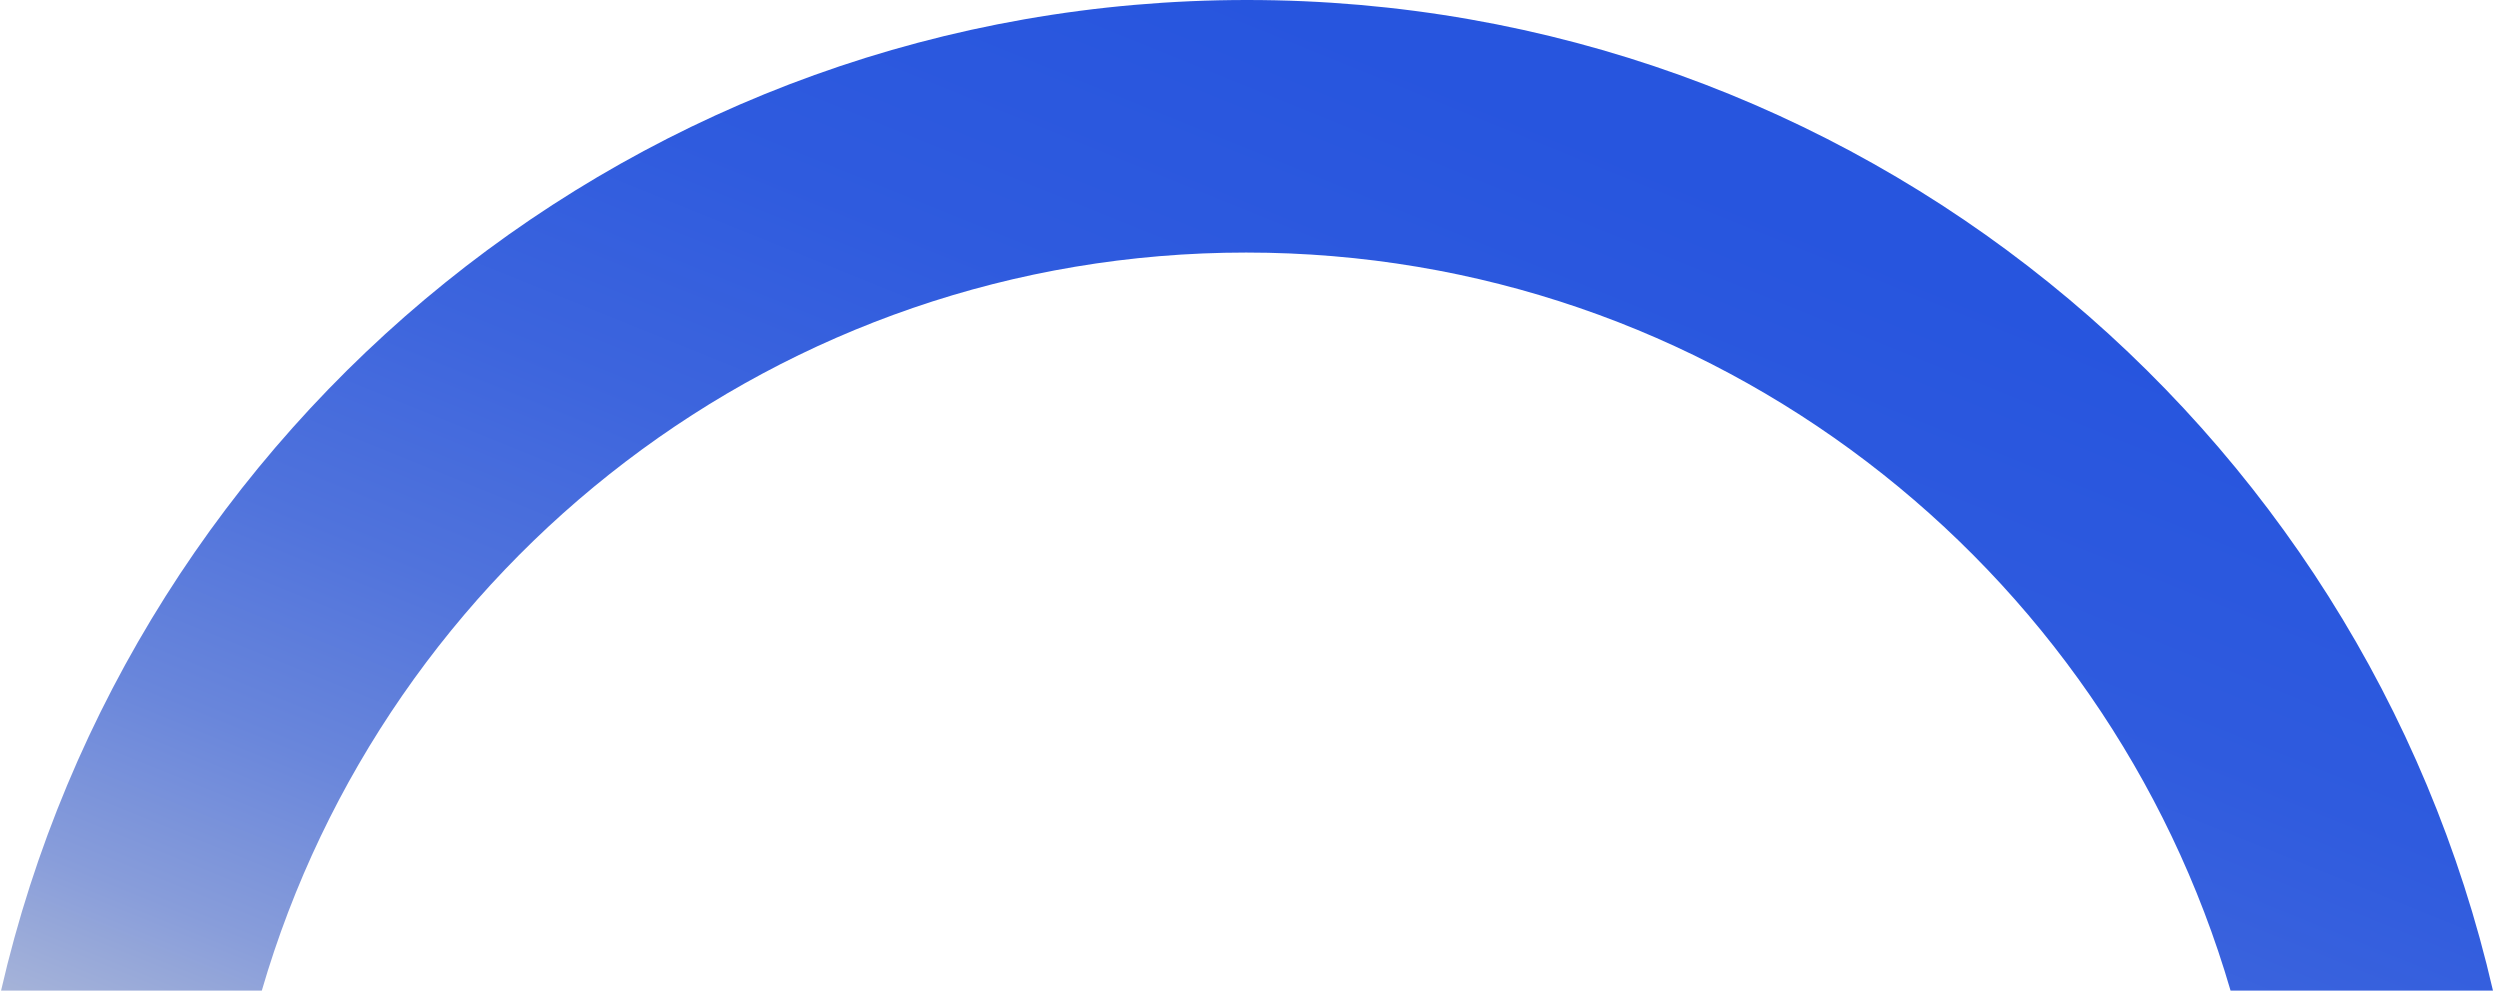 <svg width="225" height="90" viewBox="0 0 225 90" fill="none" xmlns="http://www.w3.org/2000/svg">
<path fill-rule="evenodd" clip-rule="evenodd" d="M224.368 89.157C212.617 38.085 166.872 0 112.232 0C57.592 0 11.847 38.085 0.095 89.157L23.562 89.157C34.734 50.777 70.17 22.73 112.156 22.73C154.143 22.73 189.579 50.777 200.751 89.157L224.368 89.157Z" fill="url(#paint0_linear_388_75)"/>
<defs>
<linearGradient id="paint0_linear_388_75" x1="245.363" y1="-7.316" x2="172.479" y2="172.45" gradientUnits="userSpaceOnUse">
<stop stop-color="#2553DE"/>
<stop offset="0.29" stop-color="#2755DE"/>
<stop offset="0.45" stop-color="#2F5BDE"/>
<stop offset="0.57" stop-color="#3D65DD"/>
<stop offset="0.68" stop-color="#5073DC"/>
<stop offset="0.78" stop-color="#6986DB"/>
<stop offset="0.87" stop-color="#889DDA"/>
<stop offset="0.95" stop-color="#ACB8D8"/>
<stop offset="1" stop-color="#C4CAD7"/>
</linearGradient>
</defs>
</svg>
